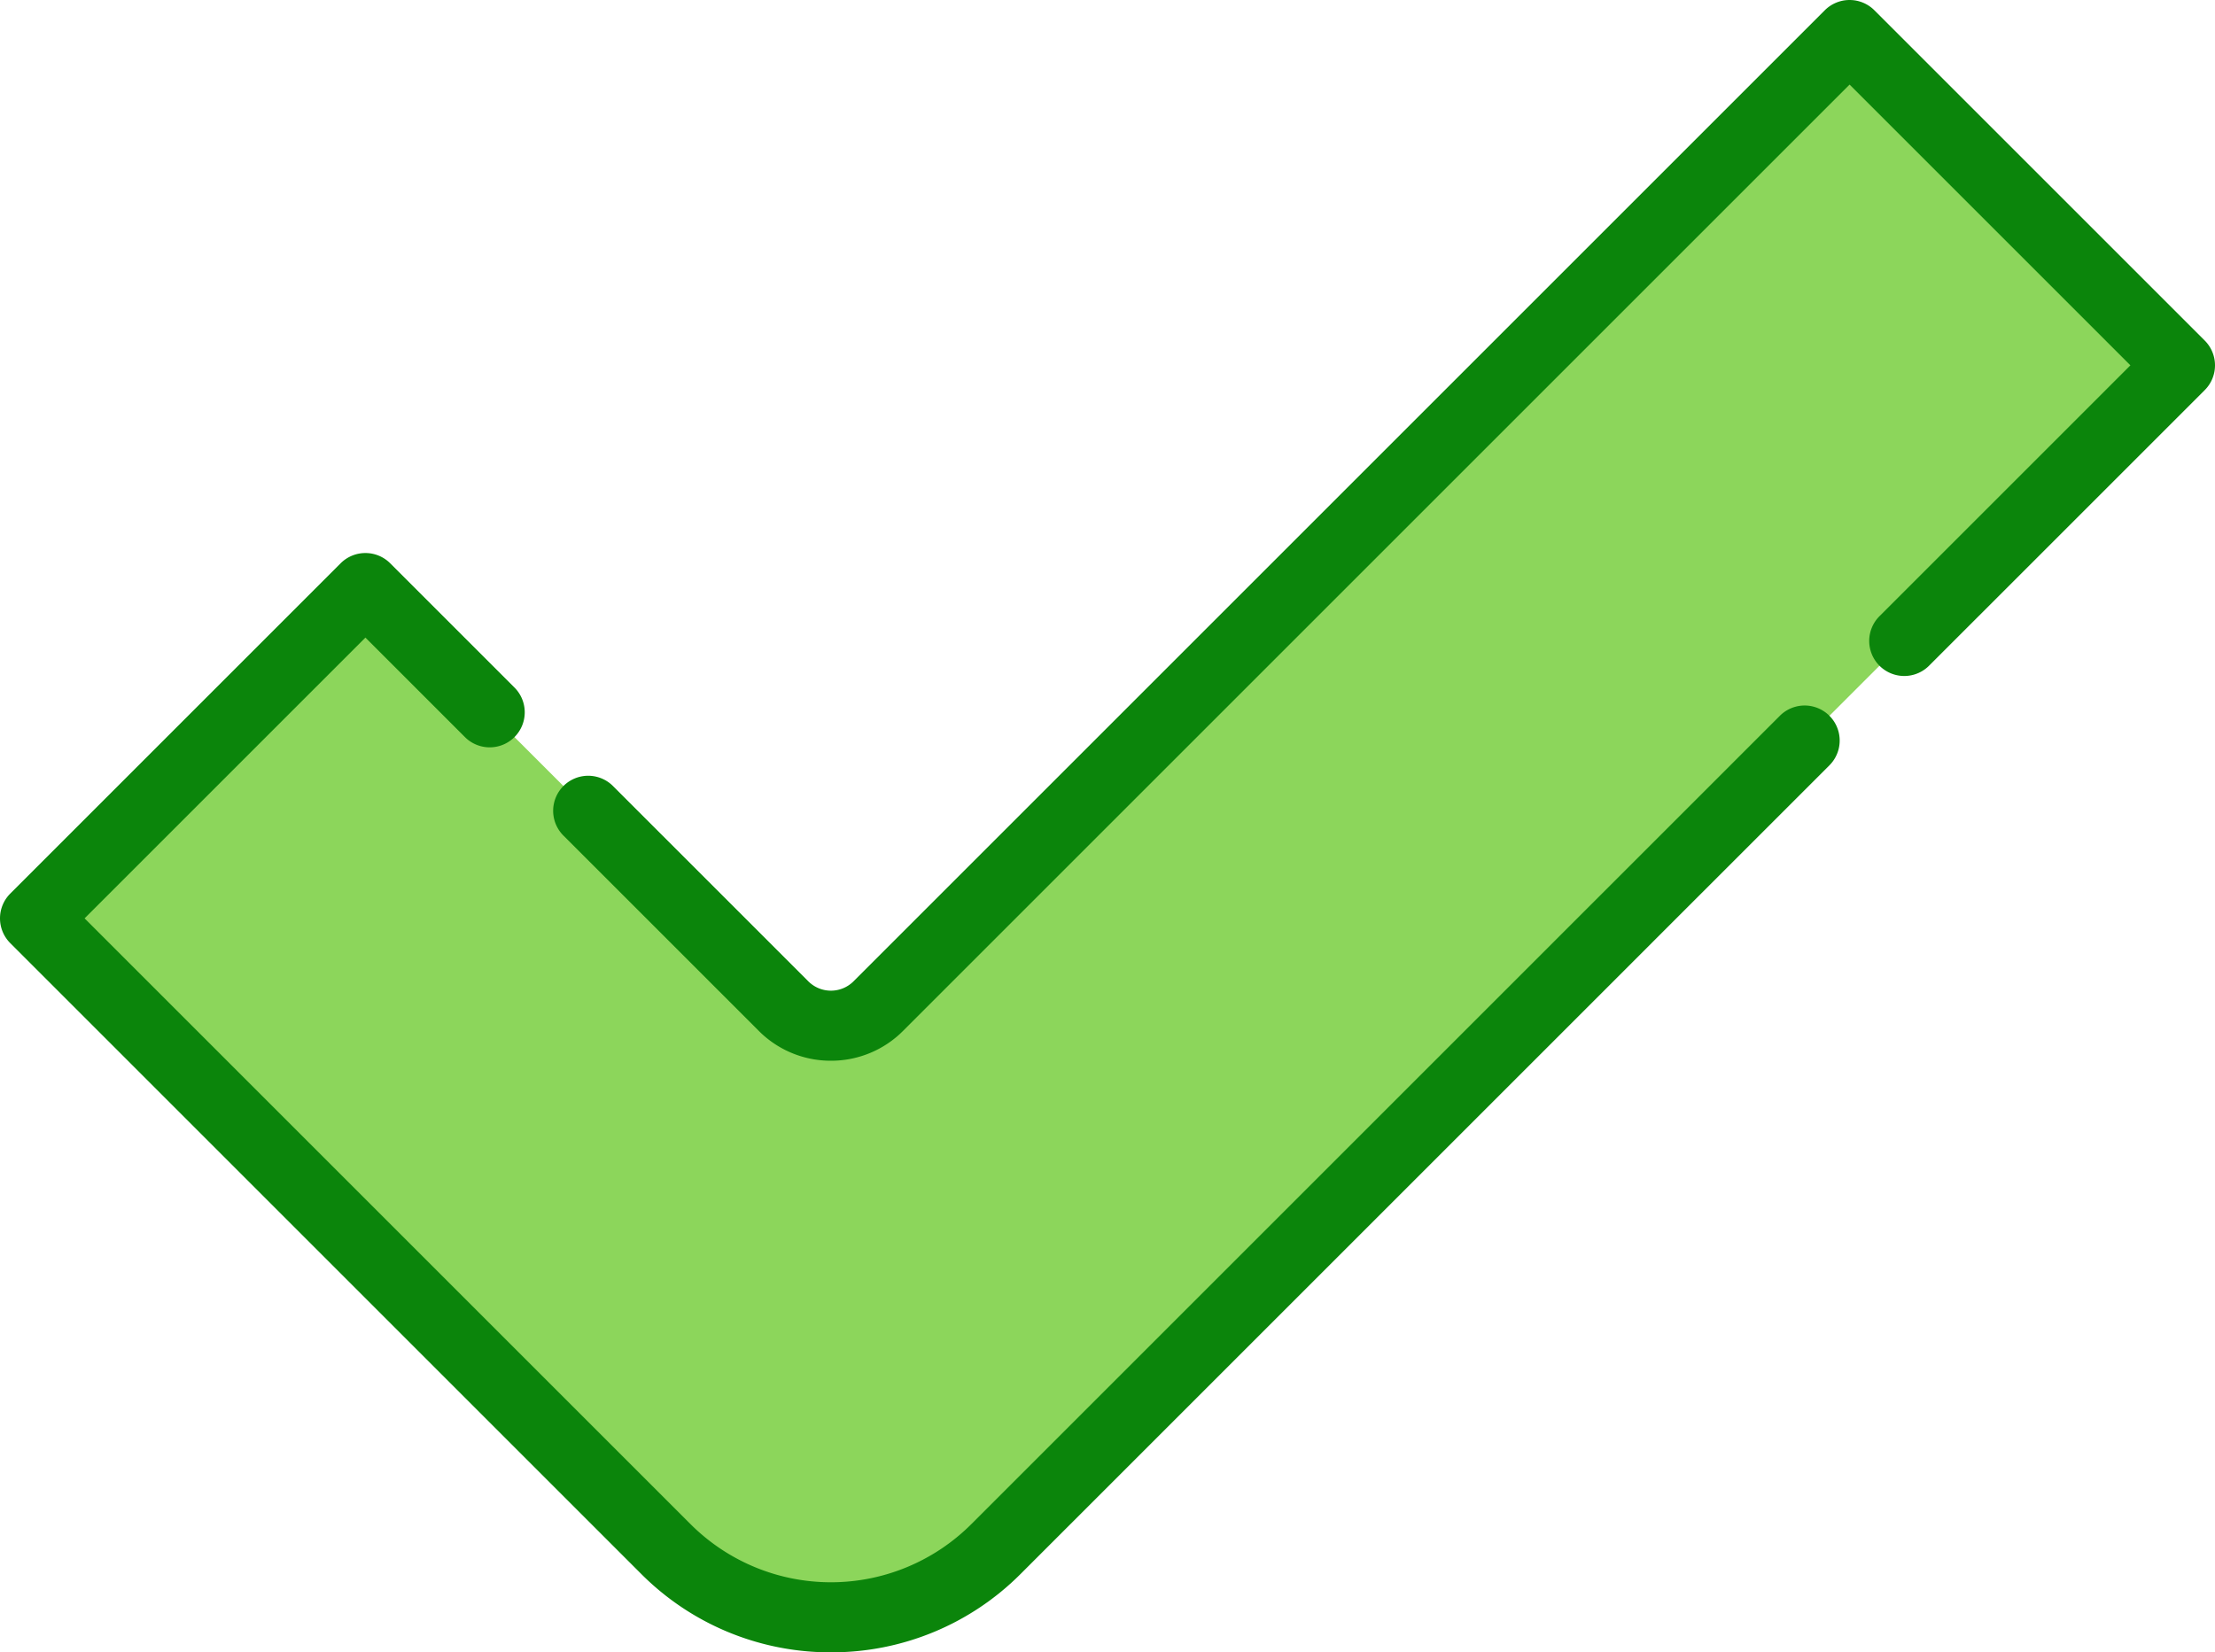 <svg xmlns="http://www.w3.org/2000/svg" width="511.999" height="382.029" viewBox="0 0 511.999 382.029">
  <g id="check1" transform="translate(0 -64.985)">
    <path id="Trazado_1" data-name="Trazado 1" d="M427.534,73.084l-224.51,224.51a15.5,15.5,0,0,1-21.914,0L84.465,200.949,8.1,277.313,153.884,423.1a54,54,0,0,0,38.183,15.816h0A54,54,0,0,0,230.249,423.1L503.9,149.448Z" fill="#8cd65b"/>
    <path id="Trazado_3" data-name="Trazado 3" d="M192.068,447.014a61.694,61.694,0,0,1-43.912-18.189L2.372,283.04a8.1,8.1,0,0,1,0-11.454L78.738,195.22a8.1,8.1,0,0,1,11.455,0l28.668,28.667a8.1,8.1,0,1,1-11.455,11.454L84.466,212.4,19.555,277.312,159.613,417.37a45.9,45.9,0,0,0,64.912,0L411.476,230.418a8.1,8.1,0,0,1,11.455,11.454L235.979,428.826A61.7,61.7,0,0,1,192.068,447.014Z" fill="#0b850b"/>
    <path id="Trazado_4" data-name="Trazado 4" d="M192.068,310.232a23.436,23.436,0,0,1-16.684-6.911l-45.068-45.068A8.1,8.1,0,1,1,141.771,246.8l45.068,45.068a7.4,7.4,0,0,0,10.459,0L421.806,67.357a8.1,8.1,0,0,1,11.455,0l76.366,76.366a8.1,8.1,0,0,1,0,11.454L445.84,218.964a8.1,8.1,0,0,1-11.455-11.454l58.061-58.06-64.91-64.91L208.752,303.321A23.446,23.446,0,0,1,192.068,310.232Z" fill="#0b850b"/>
  </g>
</svg>
